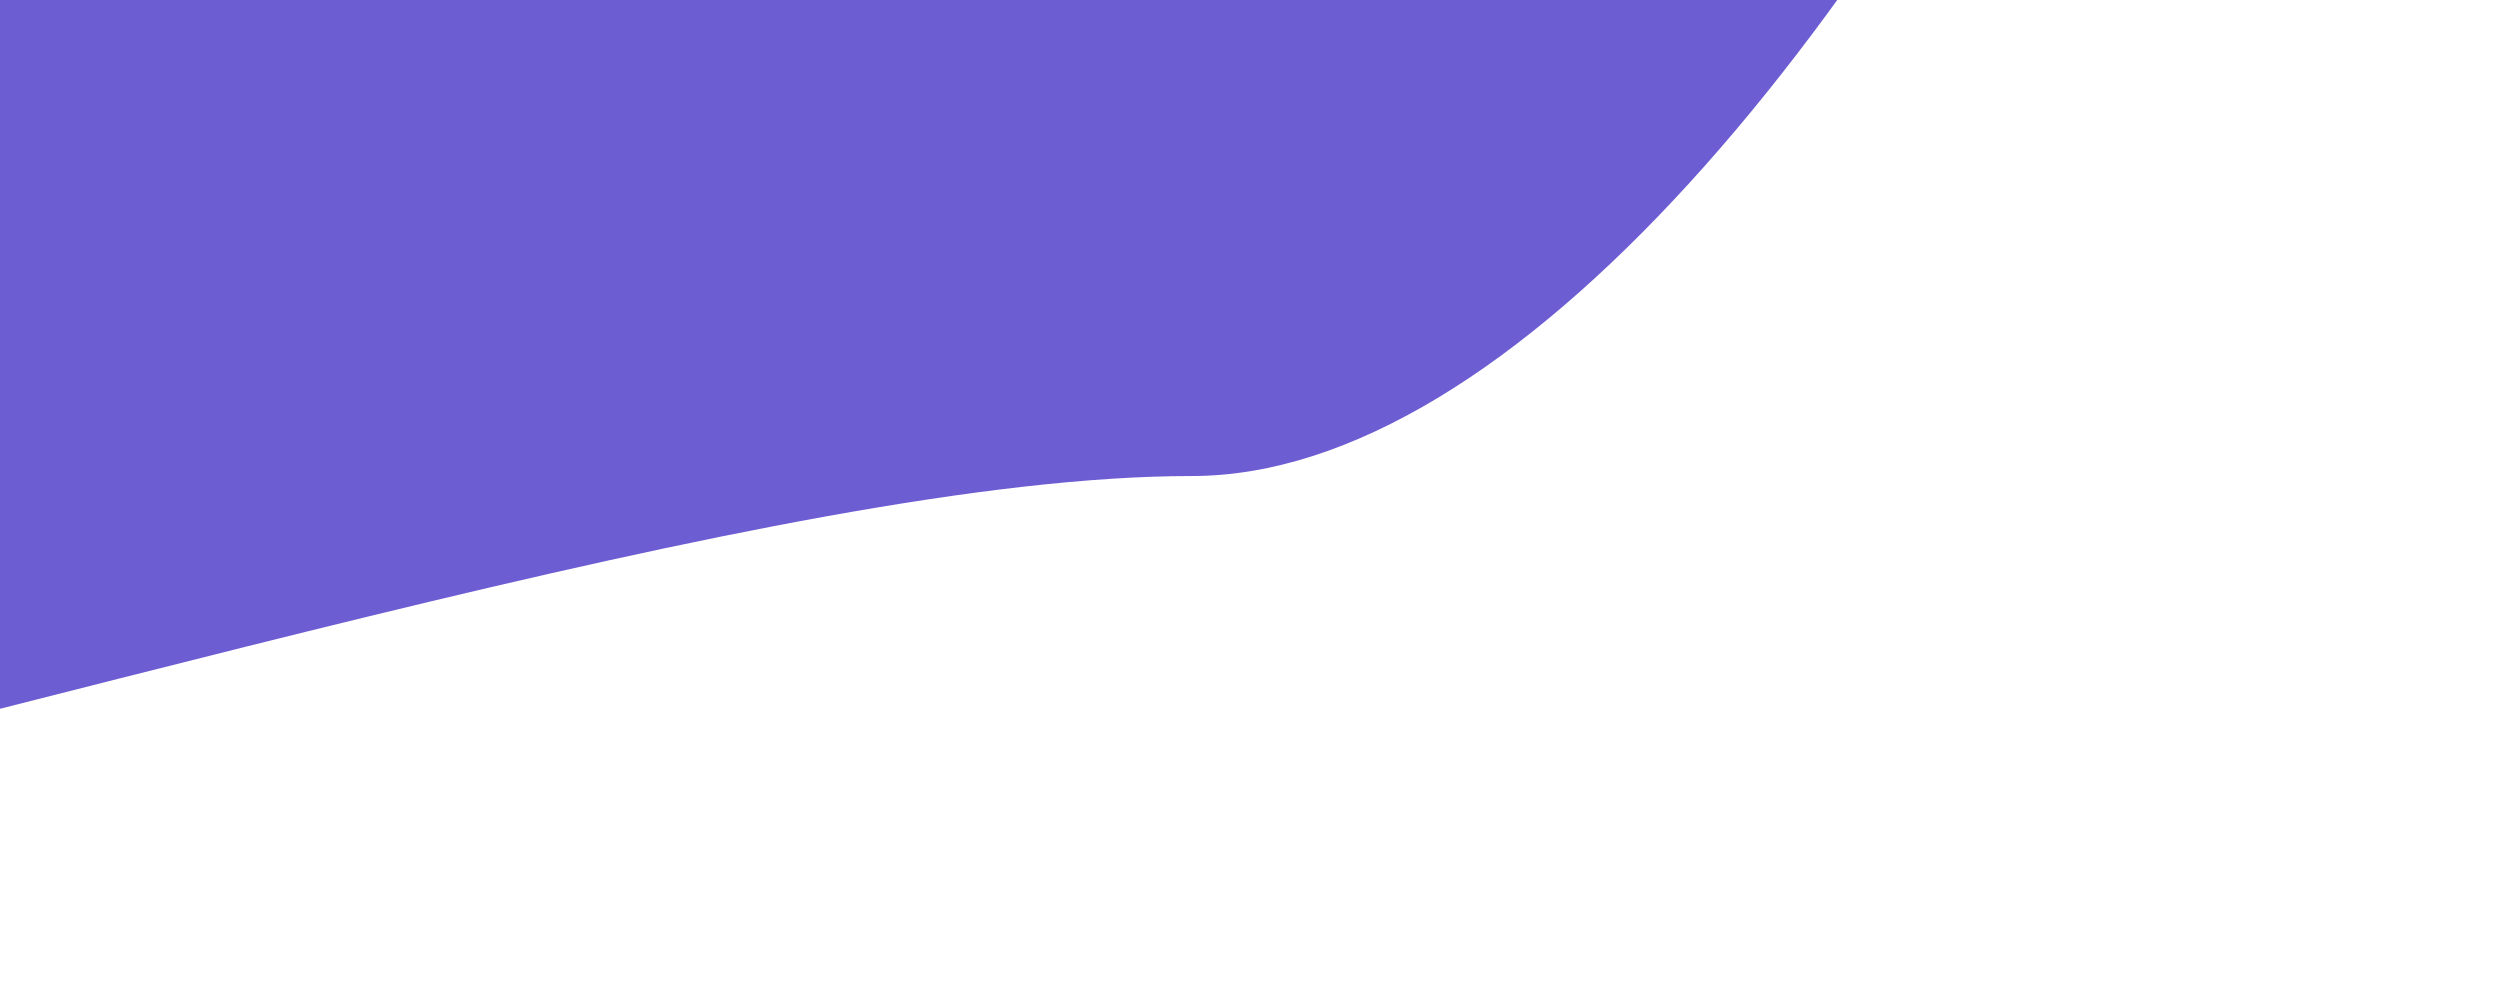 <svg width="365" height="145" viewBox="0 0 365 145" fill="none" xmlns="http://www.w3.org/2000/svg">
<path d="M-315.374 -270.355C-525.676 -224.544 -455.897 -24.688 -455.897 -14.619C-424.937 -3.209 -353.489 20.756 -315.374 105.33C-267.732 211.048 54.781 69.5 174 69.5C267 69.5 391.086 -190.312 359.324 -330.765C327.562 -471.218 113.411 -436.482 0.319 -377.582C-112.772 -318.683 -105.073 -316.166 -315.374 -270.355Z" fill="#6C5DD3"/>
</svg>
